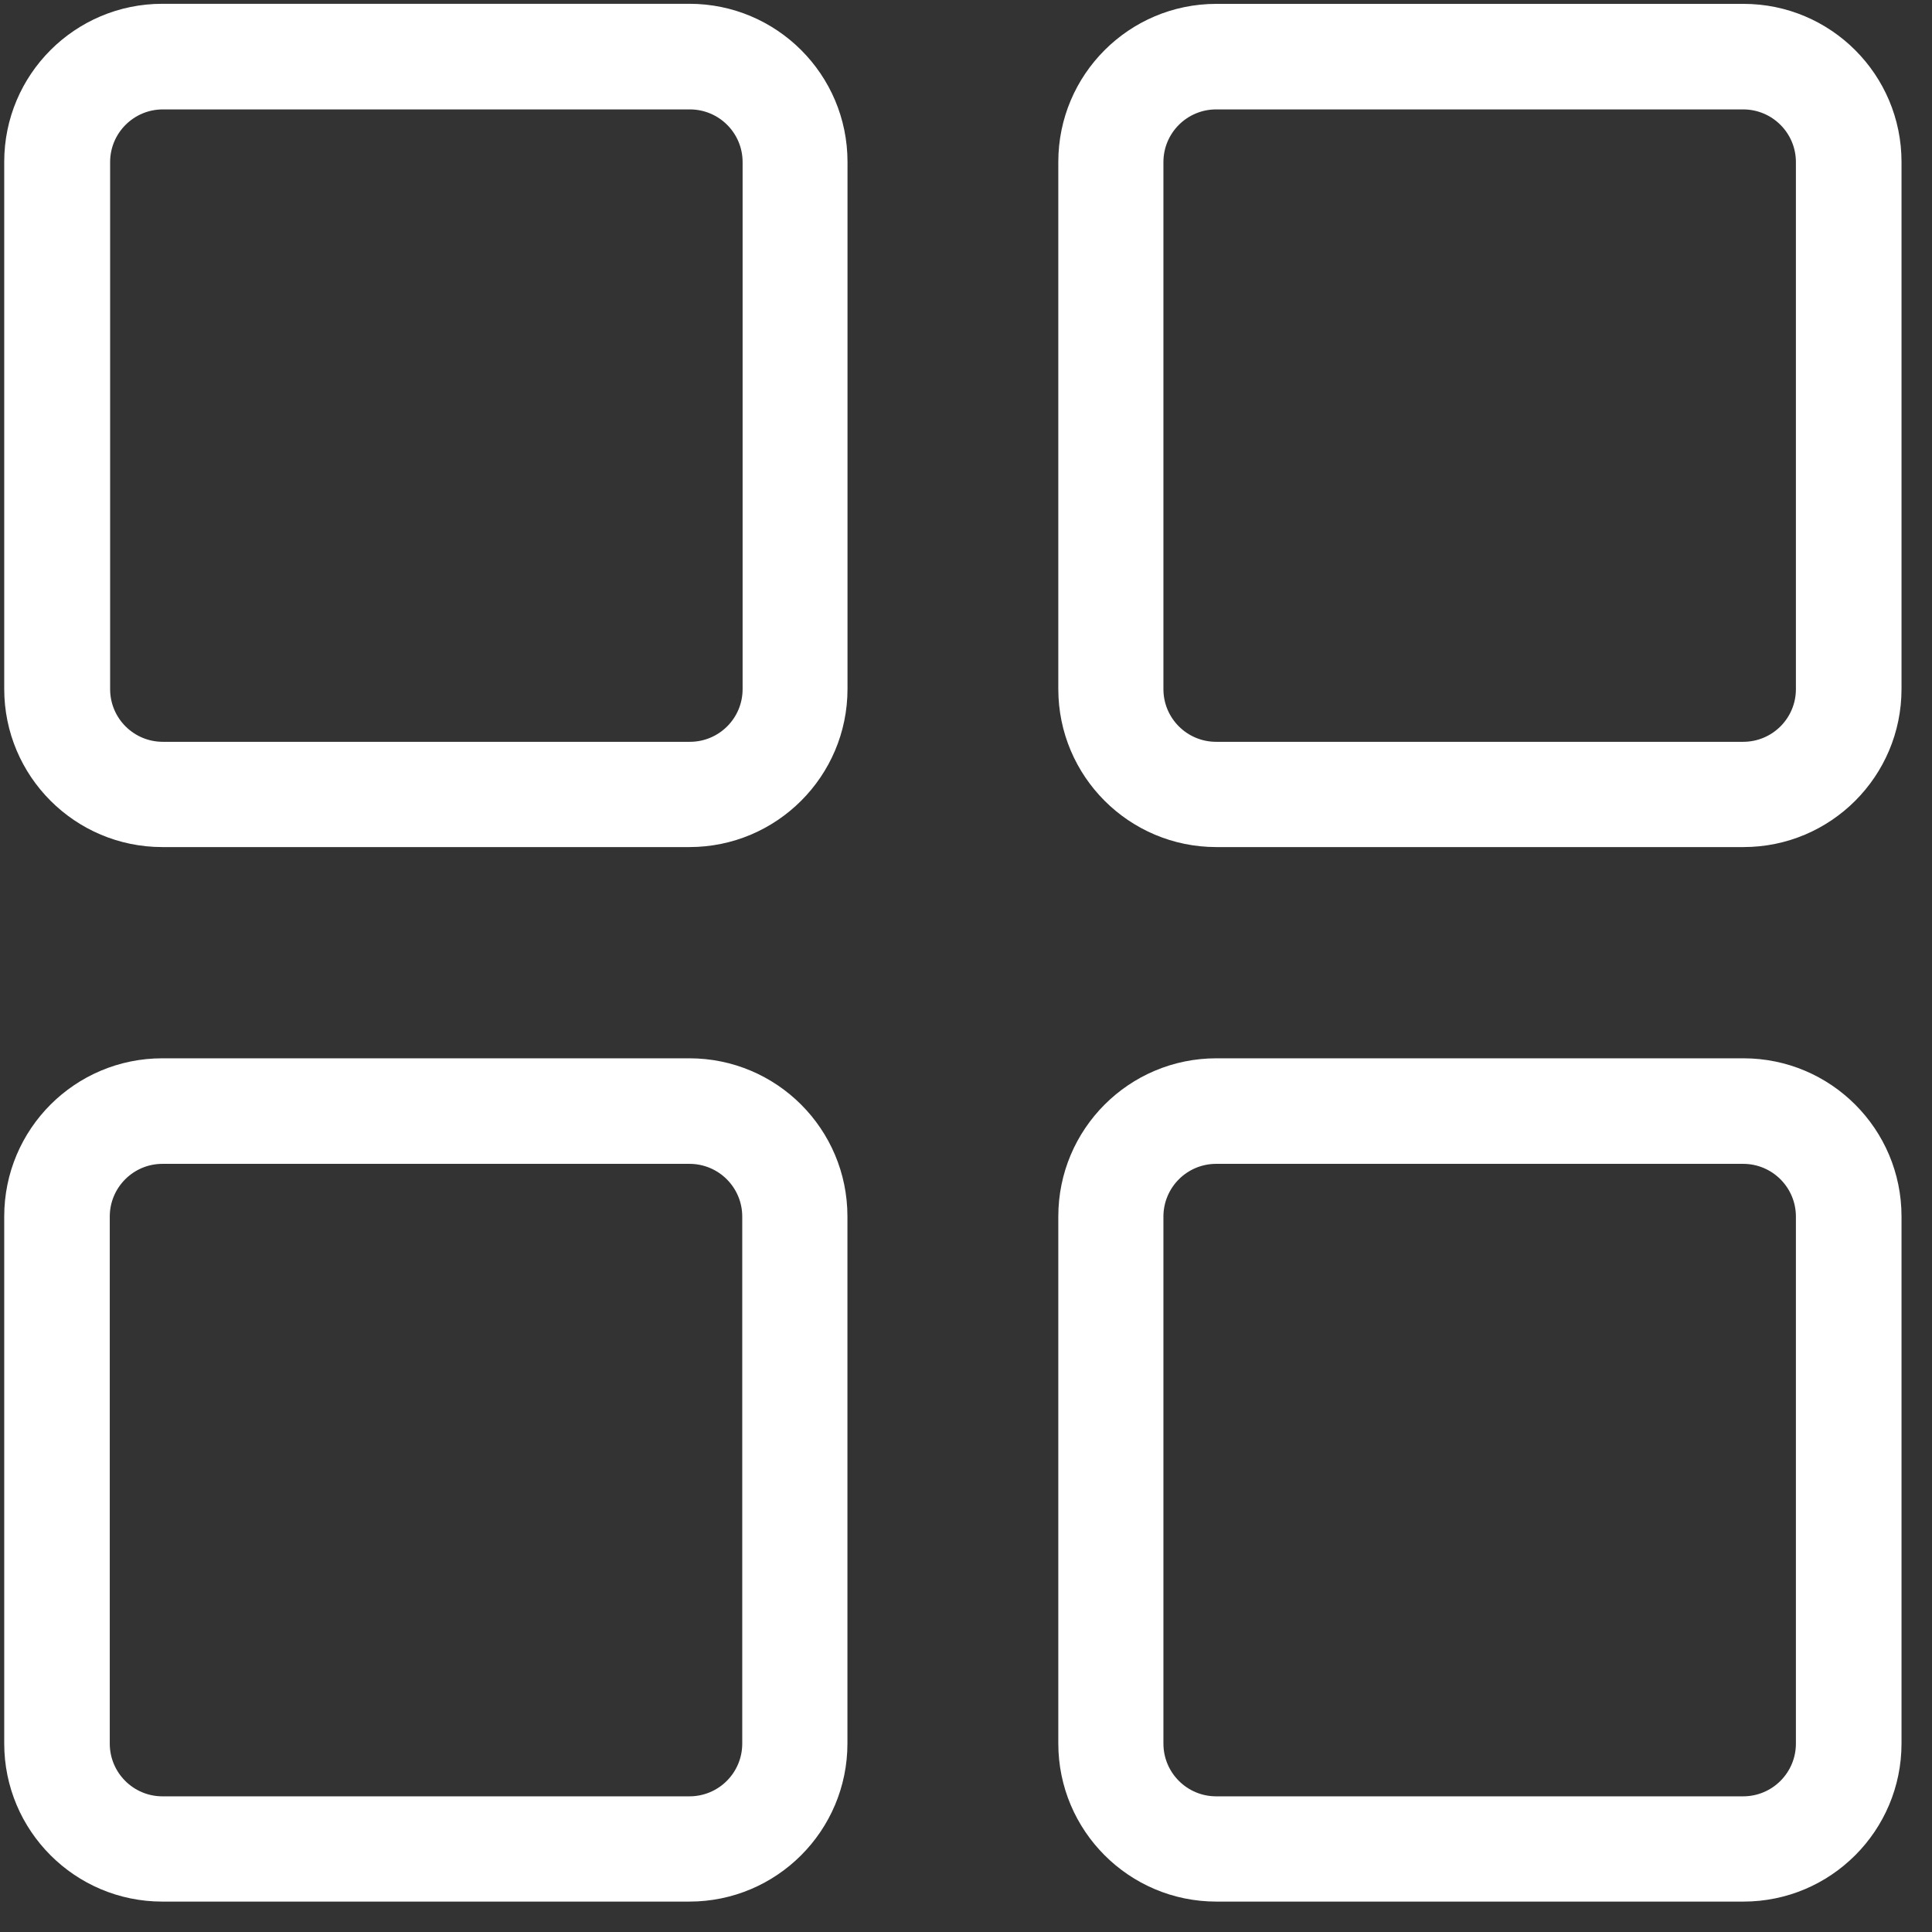 <svg width="27" height="27" viewBox="0 0 27 27" fill="none" xmlns="http://www.w3.org/2000/svg">
<rect x="0" y="0" width="27" height="27" fill="#333333" stroke="none"/>
<path id="dashboard-icon" fill-rule="evenodd" clip-rule="evenodd" d="M9.634 0.053H2.269C1.048 0.053 0.059 1.042 0.059 2.262V9.628C0.059 10.848 1.048 11.838 2.269 11.838H9.634C10.854 11.838 11.844 10.848 11.844 9.628V2.262C11.844 1.042 10.854 0.053 9.634 0.053ZM1.539 2.265C1.539 1.859 1.869 1.529 2.276 1.529H9.641C10.048 1.529 10.378 1.859 10.378 2.265V9.631C10.378 10.038 10.048 10.367 9.641 10.367H2.276C1.869 10.367 1.539 10.038 1.539 9.631V2.265ZM16.996 1.529C16.589 1.529 16.259 1.859 16.259 2.265V9.631C16.259 10.038 16.589 10.367 16.996 10.367H24.361C24.768 10.367 25.098 10.038 25.098 9.631V2.265C25.098 1.859 24.768 1.529 24.361 1.529H16.996ZM24.365 0.054H16.999C15.779 0.054 14.79 1.043 14.79 2.263V9.629C14.79 10.849 15.779 11.838 16.999 11.838H24.365C25.585 11.838 26.574 10.849 26.574 9.629V2.263C26.574 1.043 25.585 0.054 24.365 0.054ZM2.27 16.265C1.864 16.265 1.534 16.595 1.534 17.002V24.367C1.534 24.774 1.864 25.104 2.27 25.104H9.636C10.043 25.104 10.373 24.774 10.373 24.367V17.002C10.373 16.595 10.043 16.265 9.636 16.265H2.27ZM9.634 14.79H2.268C1.048 14.79 0.059 15.779 0.059 17V24.365C0.059 25.585 1.048 26.575 2.268 26.575H9.634C10.854 26.575 11.843 25.585 11.843 24.365V17C11.843 15.779 10.854 14.79 9.634 14.79ZM16.996 16.265C16.589 16.265 16.259 16.595 16.259 17.002V24.367C16.259 24.774 16.589 25.104 16.996 25.104H24.361C24.768 25.104 25.098 24.774 25.098 24.367V17.002C25.098 16.595 24.768 16.265 24.361 16.265H16.996ZM24.365 14.79H16.999C15.779 14.79 14.79 15.779 14.79 17V24.365C14.79 25.585 15.779 26.575 16.999 26.575H24.365C25.585 26.575 26.574 25.585 26.574 24.365V17C26.574 15.779 25.585 14.79 24.365 14.79Z" fill="white"/>
</svg>
